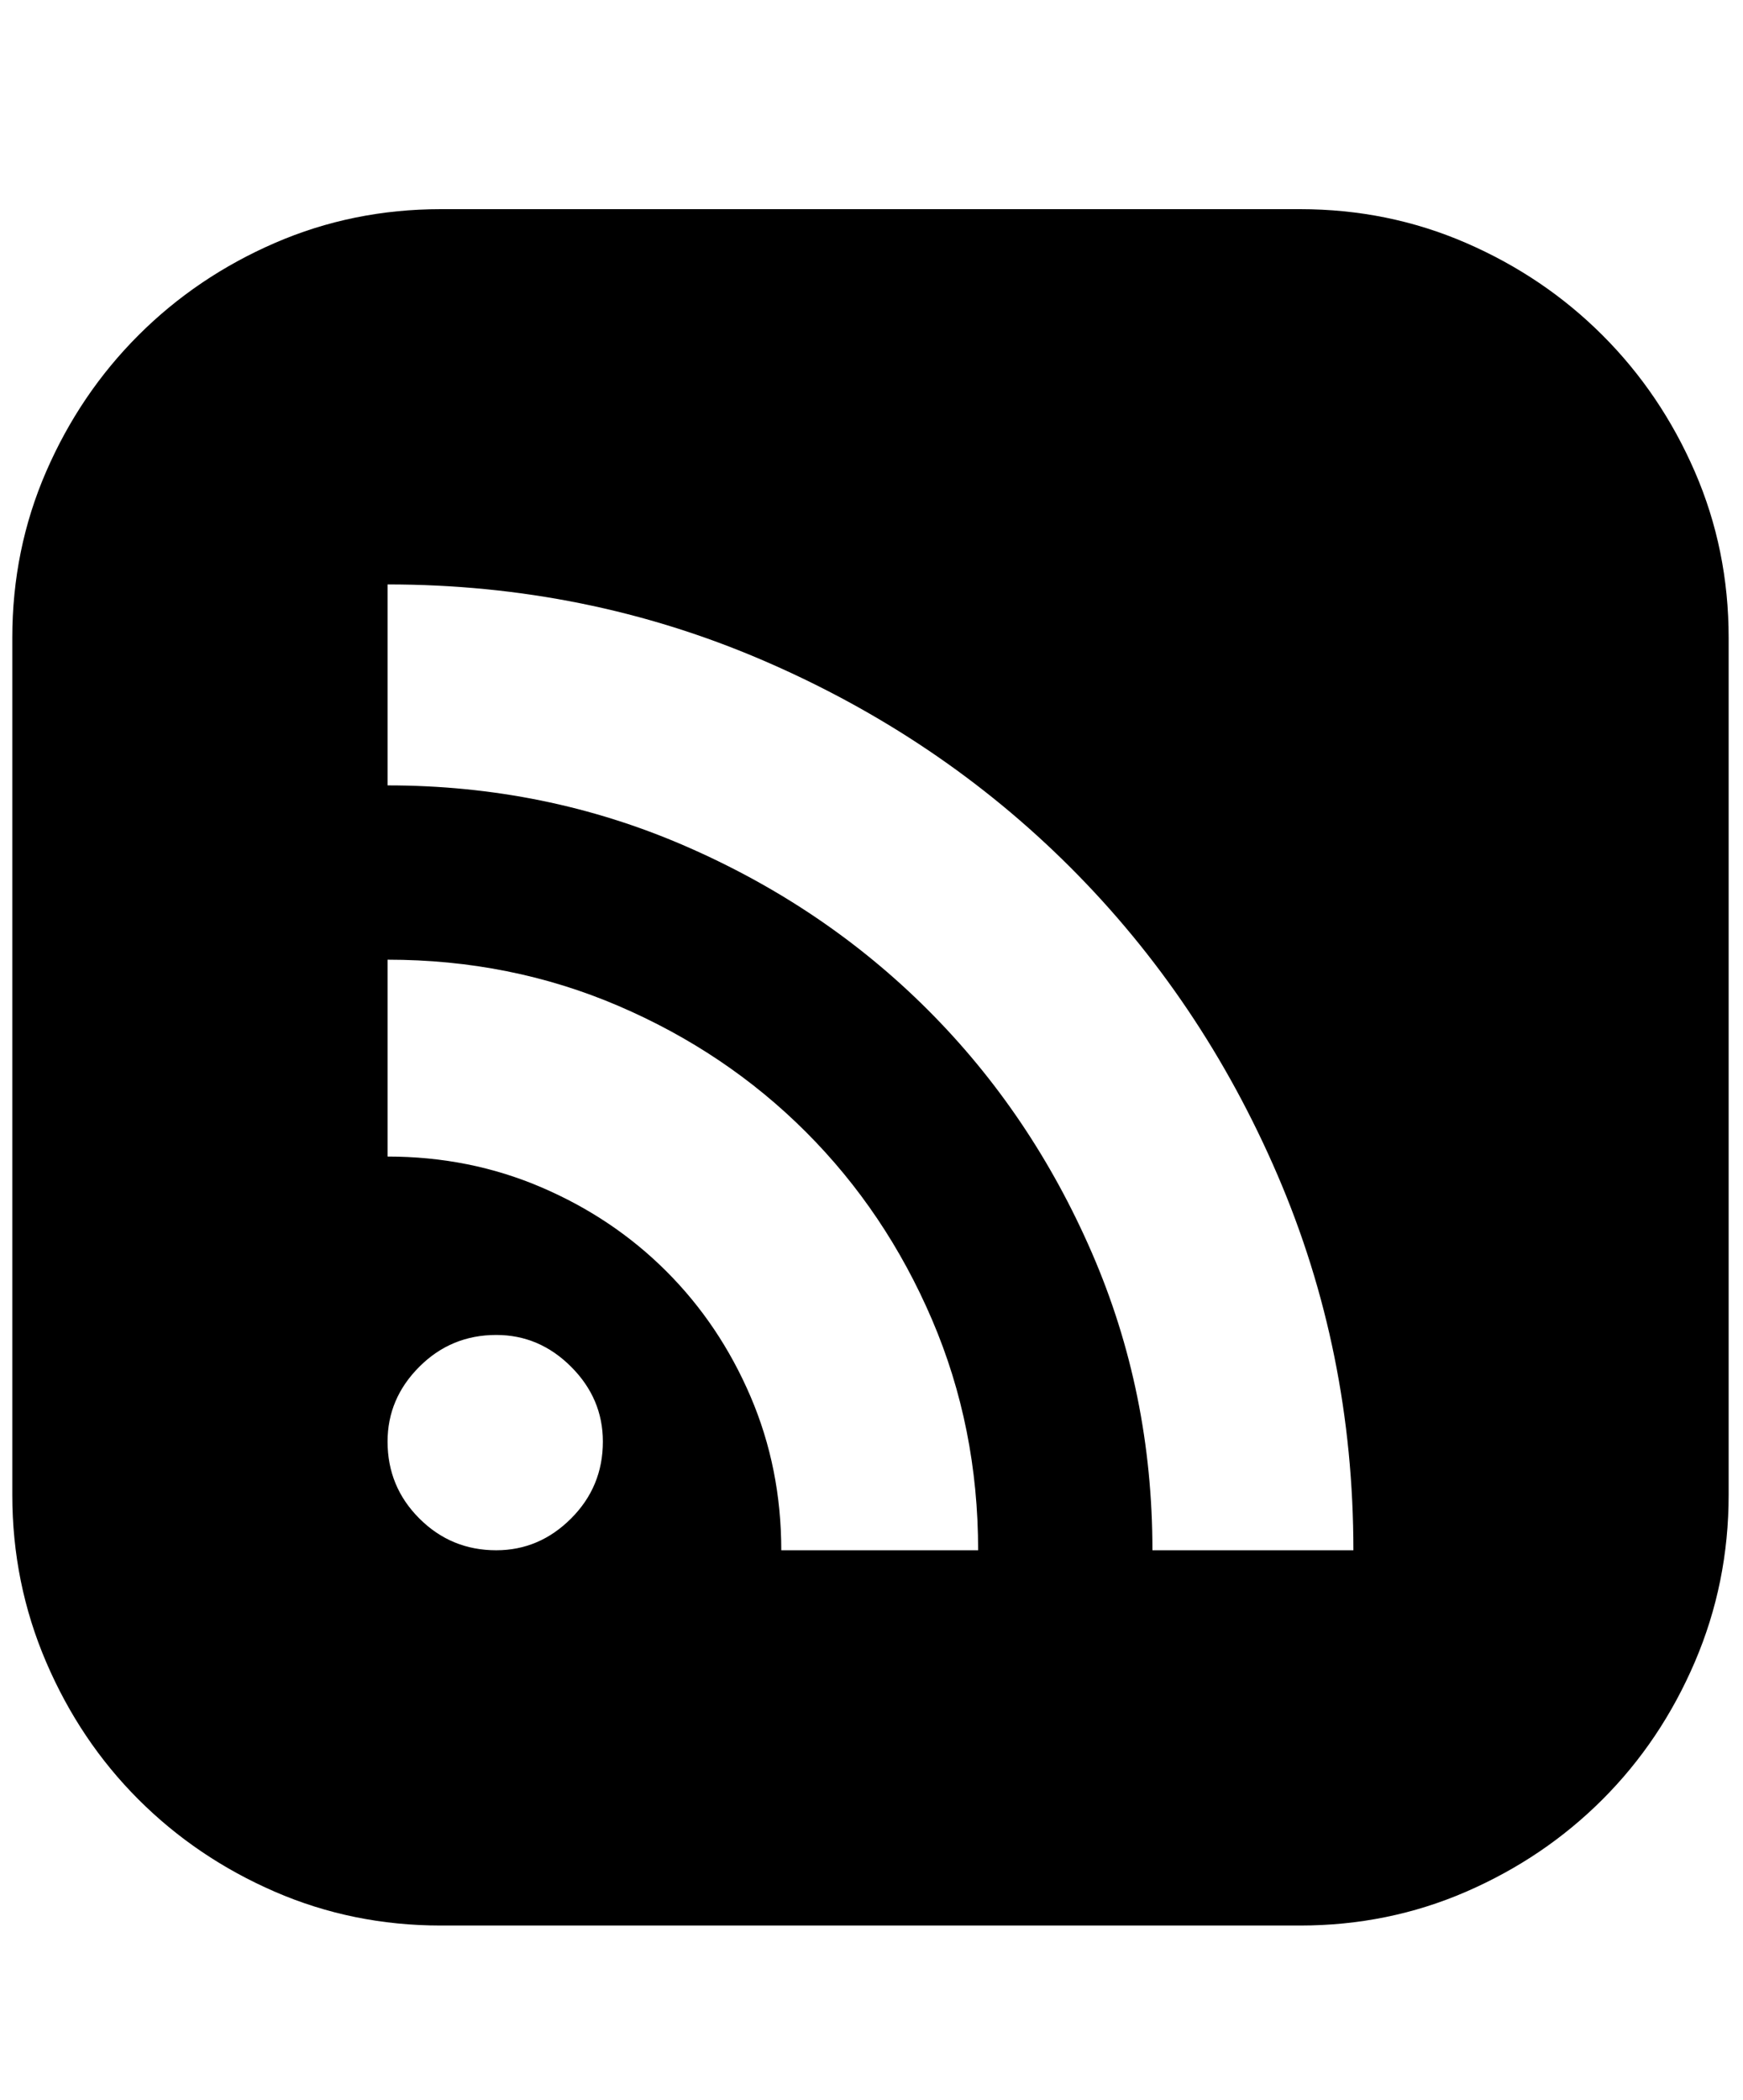 <svg xmlns="http://www.w3.org/2000/svg" viewBox="0 0 425 512"><path d="M317 51q21.5 0 40.5 8.25t33.25 22.5 22.5 33.25 8.25 40.5v209q0 21.5-8.25 40.75t-22.5 33.5-33.25 22.5-40.5 8.25H107.5q-21.5 0-40.5-8.25t-33.25-22.5-22.5-33.5T3 364.5v-209Q3 134 11.25 115t22.5-33.25T67 59.25 107.5 51H317zM121 378q10.5 0 18.25-7.75T147 351.5q0-10.5-7.75-18.25T121 325.5q-11 0-18.75 7.75T94.5 351.5q0 11 7.75 18.75T121 378zm117.5 0q0-30-11.25-56.25T196.5 276t-45.75-30.75T94.5 234v48q20 0 37.5 7.5t30.5 20.5 20.5 30.5 7.5 37.5h48zm91.5 0q0-48.5-18.5-91.5t-50.5-75-75-50.5-91.5-18.5v49q38.5 0 72.5 14.75t59.25 40 40 59.25T281 378h49z"/></svg>